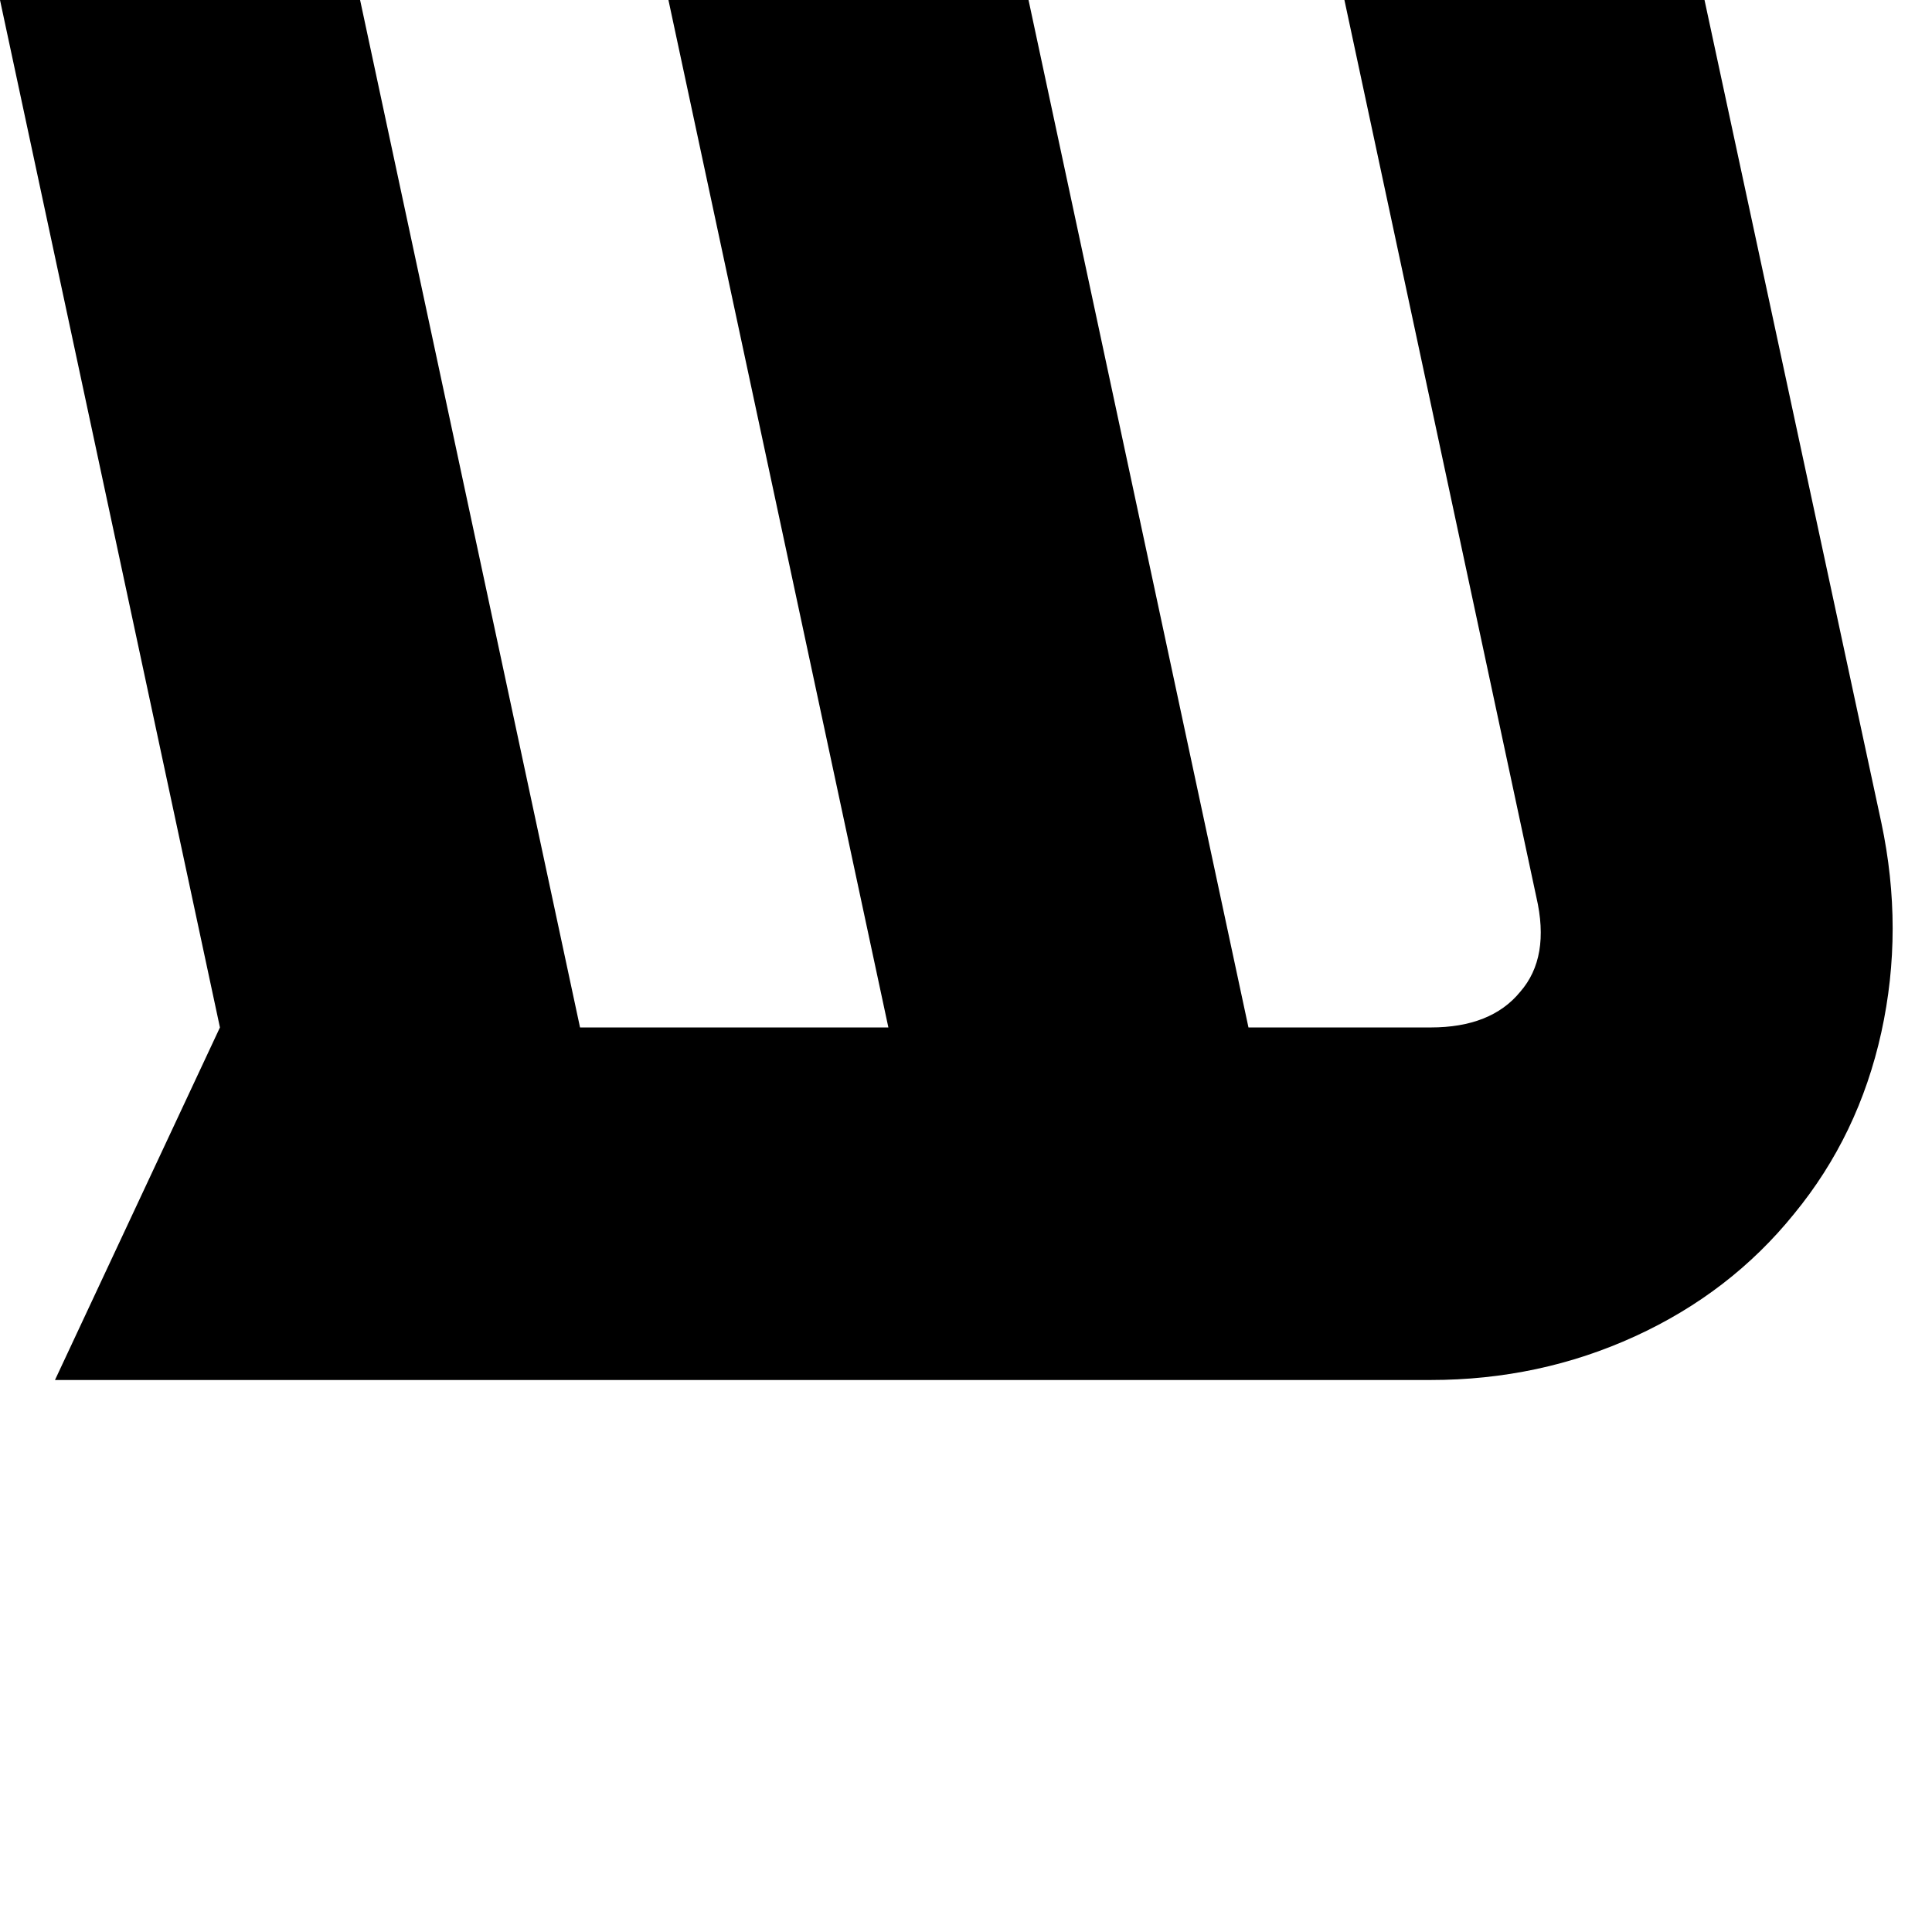 <svg width="128" height="128" viewBox="0 0 1792 1792" xmlns="http://www.w3.org/2000/svg"><path d="M1745 763L1581 0h-334l178 832q13 56-15 88-27 33-83 33h-169L954 0H620l204 953H538L334 0H0l204 953-153 327h1276q101 0 189.5-40.5T1664 1126q60-73 81-168.5t0-194.5z"/></svg>